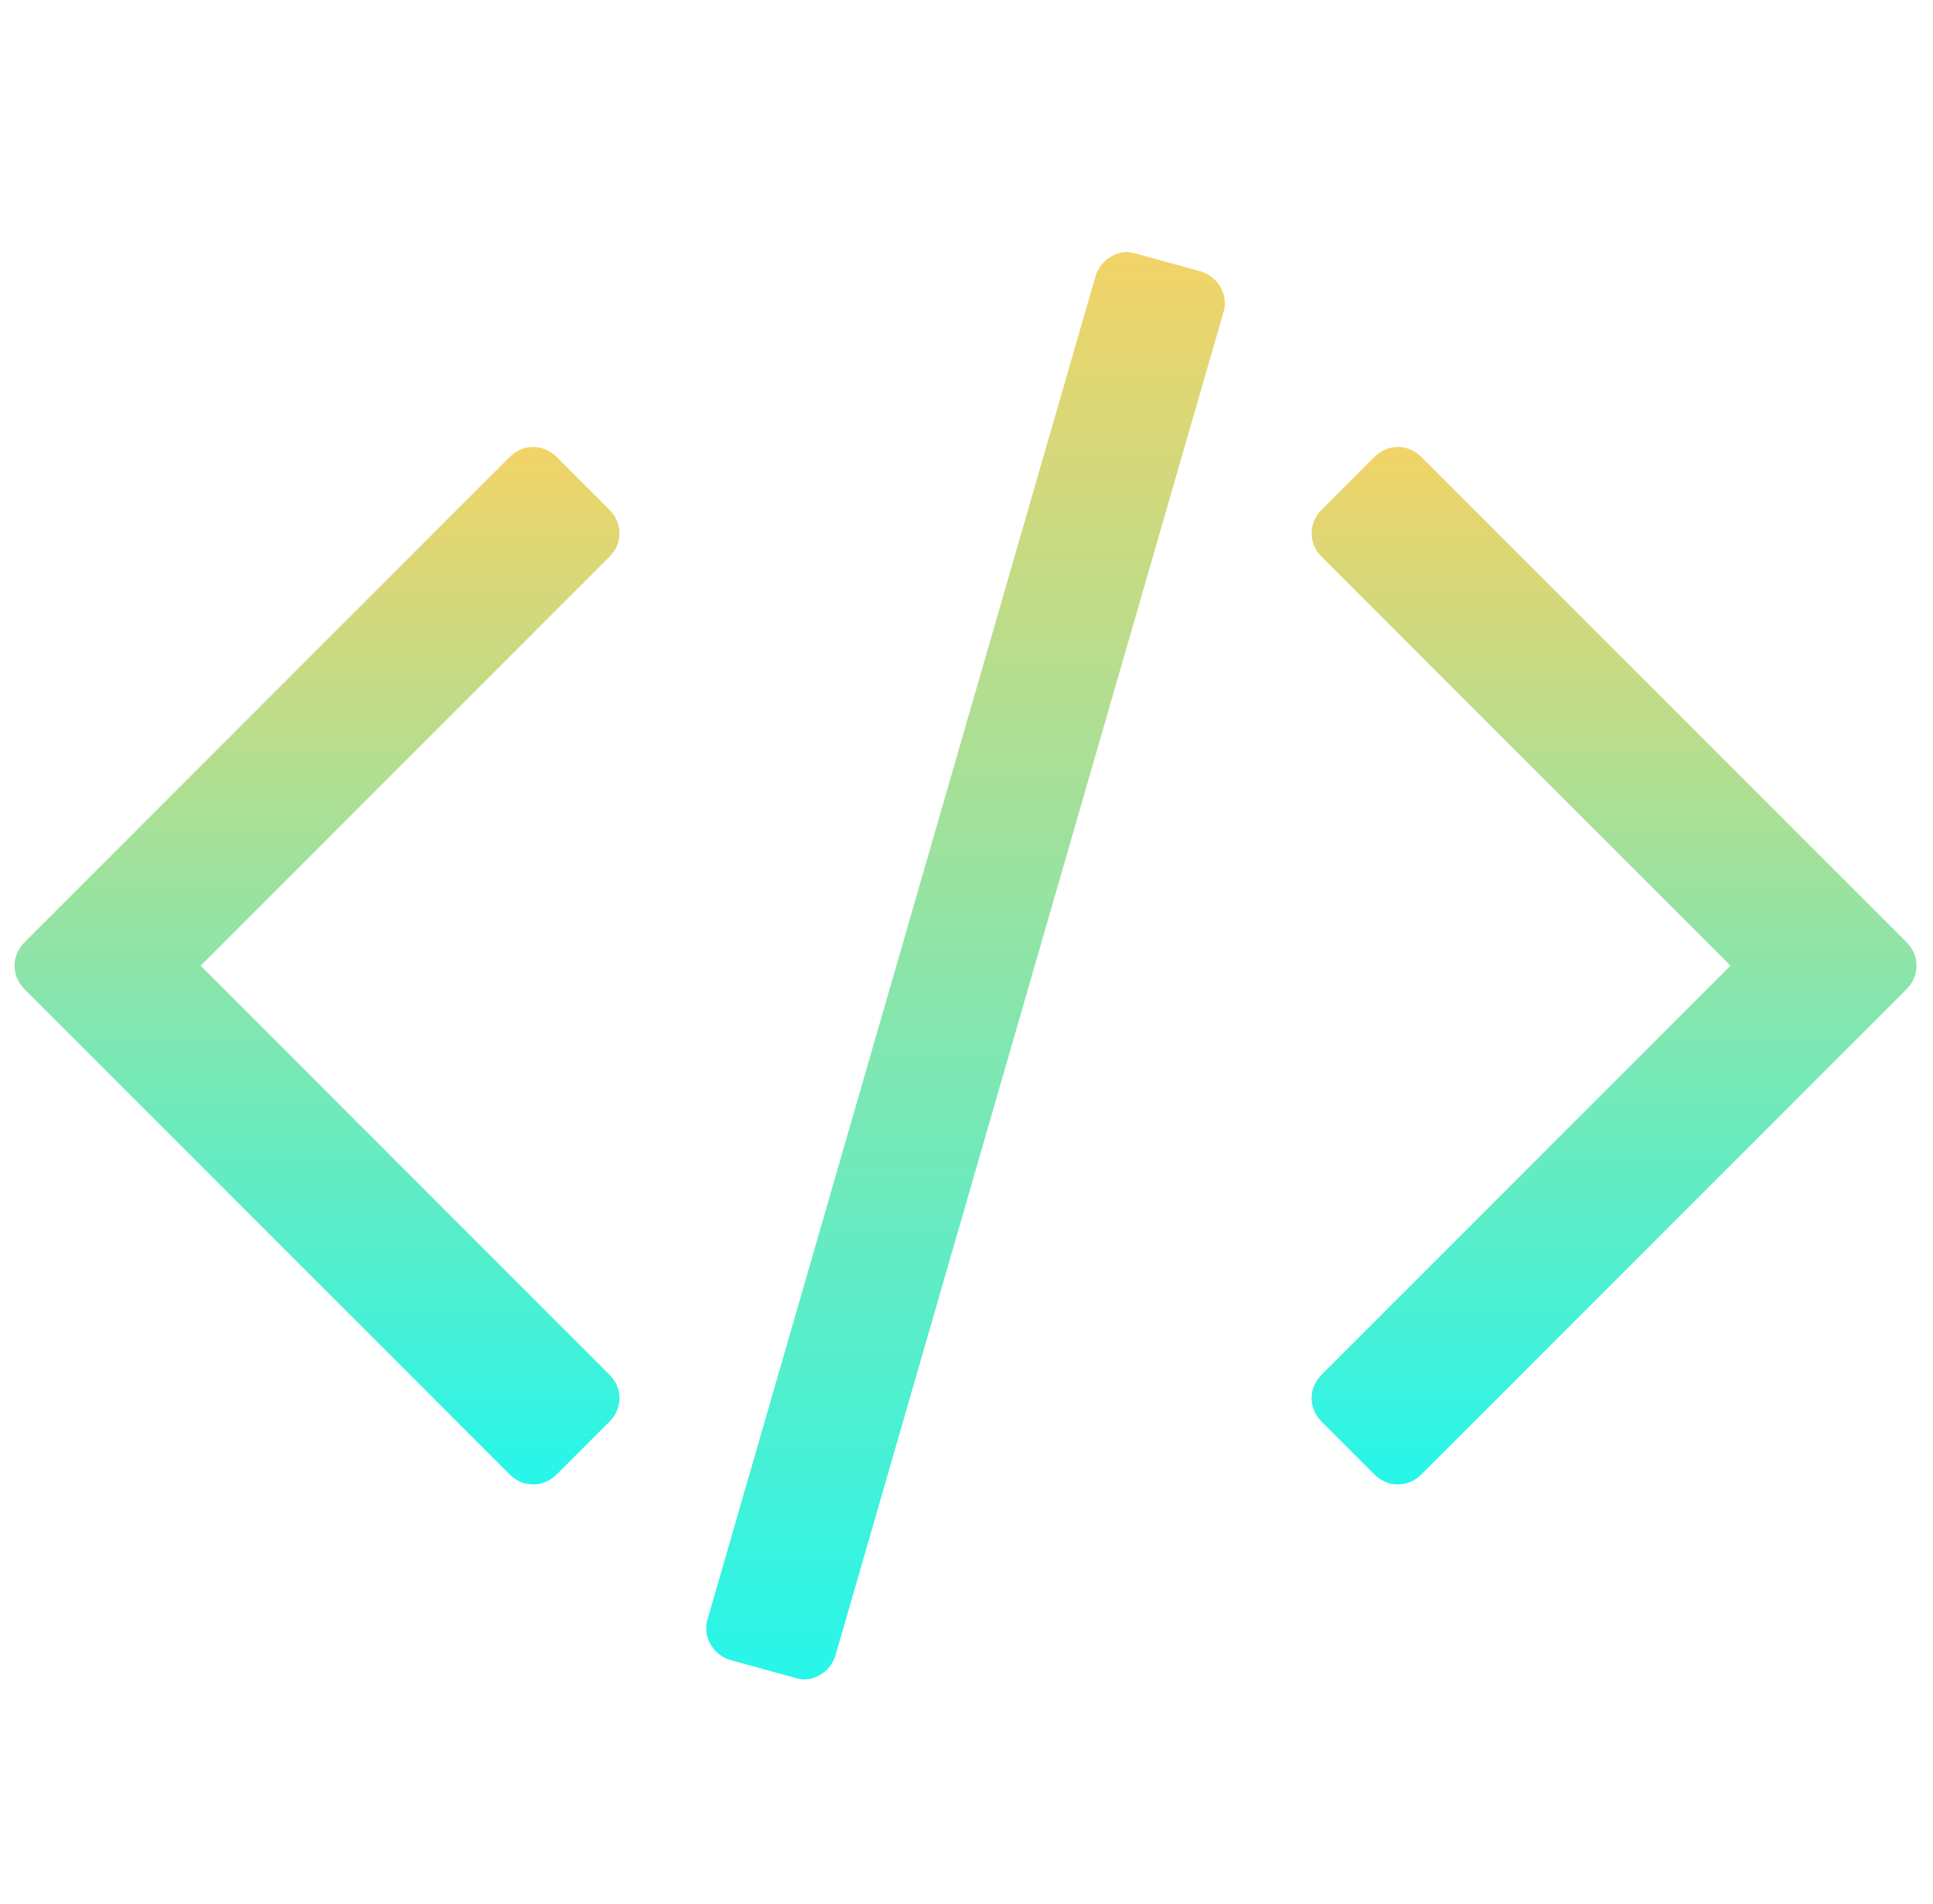 <?xml version="1.0" encoding="iso-8859-1"?>
<!-- Generator: Adobe Illustrator 16.0.0, SVG Export Plug-In . SVG Version: 6.00 Build 0)  -->
<!DOCTYPE svg PUBLIC "-//W3C//DTD SVG 1.1//EN" "http://www.w3.org/Graphics/SVG/1.1/DTD/svg11.dtd">
<svg width="531" height="523" viewBox="0 0 531 523" fill="none" xmlns="http://www.w3.org/2000/svg">
<g clip-path="url(#clip0)" filter="url(#filter0_d)">
<path d="M329.762 70.513L312.056 65.659C309.777 64.899 307.532 65.138 305.349 66.374C303.159 67.611 301.68 69.468 300.92 71.942L194.426 440.53C193.666 443.005 193.904 445.339 195.141 447.525C196.378 449.715 198.231 451.19 200.709 451.95L218.41 456.806C220.694 457.572 222.931 457.332 225.12 456.094C227.31 454.851 228.786 453 229.545 450.53L336.042 81.936C336.801 79.462 336.565 77.128 335.326 74.937C334.088 72.747 332.237 71.272 329.762 70.513Z" fill="url(#paint0_linear)"/>
<path d="M170.167 142.465C170.167 139.991 169.214 137.8 167.311 135.898L153.034 121.622C151.131 119.719 148.941 118.765 146.467 118.765C143.993 118.765 141.802 119.72 139.9 121.622L6.856 254.666C4.95 256.569 4 258.759 4 261.233C4 263.707 4.953 265.897 6.856 267.799L139.899 400.843C141.801 402.749 143.988 403.697 146.466 403.697C148.944 403.697 151.131 402.746 153.033 400.843L167.31 386.575C169.213 384.673 170.166 382.482 170.166 380.005C170.166 377.534 169.213 375.344 167.31 373.442L55.107 261.233L167.311 149.032C169.217 147.13 170.167 144.939 170.167 142.465Z" fill="url(#paint1_linear)"/>
<path d="M523.614 254.663L390.567 121.619C388.665 119.717 386.474 118.762 384.004 118.762C381.526 118.762 379.343 119.717 377.434 121.619L363.163 135.894C361.261 137.797 360.312 139.984 360.312 142.461C360.312 144.938 361.26 147.126 363.163 149.028L475.369 261.232L363.163 373.442C361.261 375.344 360.312 377.535 360.312 380.005C360.312 382.483 361.26 384.673 363.163 386.575L377.434 400.843C379.343 402.749 381.527 403.697 384.004 403.697C386.475 403.697 388.665 402.746 390.567 400.843L523.614 267.8C525.517 265.898 526.468 263.704 526.468 261.23C526.468 258.755 525.517 256.565 523.614 254.663Z" fill="url(#paint2_linear)"/>
</g>
<defs>
<filter id="filter0_d" x="0" y="0" width="530.468" height="530.469" filterUnits="userSpaceOnUse" color-interpolation-filters="sRGB">
<feFlood flood-opacity="0" result="BackgroundImageFix"/>
<feColorMatrix in="SourceAlpha" type="matrix" values="0 0 0 0 0 0 0 0 0 0 0 0 0 0 0 0 0 0 127 0"/>
<feOffset dy="4"/>
<feGaussianBlur stdDeviation="2"/>
<feColorMatrix type="matrix" values="0 0 0 0 0 0 0 0 0 0 0 0 0 0 0 0 0 0 0.25 0"/>
<feBlend mode="normal" in2="BackgroundImageFix" result="effect1_dropShadow"/>
<feBlend mode="normal" in="SourceGraphic" in2="effect1_dropShadow" result="shape"/>
</filter>
<linearGradient id="paint0_linear" x1="265.234" y1="65.225" x2="265.234" y2="457.244" gradientUnits="userSpaceOnUse">
<stop stop-color="#F2D367"/>
<stop offset="1" stop-color="#26F6EA"/>
</linearGradient>
<linearGradient id="paint1_linear" x1="87.084" y1="118.765" x2="87.084" y2="403.697" gradientUnits="userSpaceOnUse">
<stop stop-color="#F2D367"/>
<stop offset="1" stop-color="#26F6EA"/>
</linearGradient>
<linearGradient id="paint2_linear" x1="443.39" y1="118.762" x2="443.39" y2="403.697" gradientUnits="userSpaceOnUse">
<stop stop-color="#F2D367"/>
<stop offset="1" stop-color="#26F6EA"/>
</linearGradient>
<clipPath id="clip0">
<rect width="522.468" height="522.469" fill="white" transform="translate(4)"/>
</clipPath>
</defs>
</svg>


